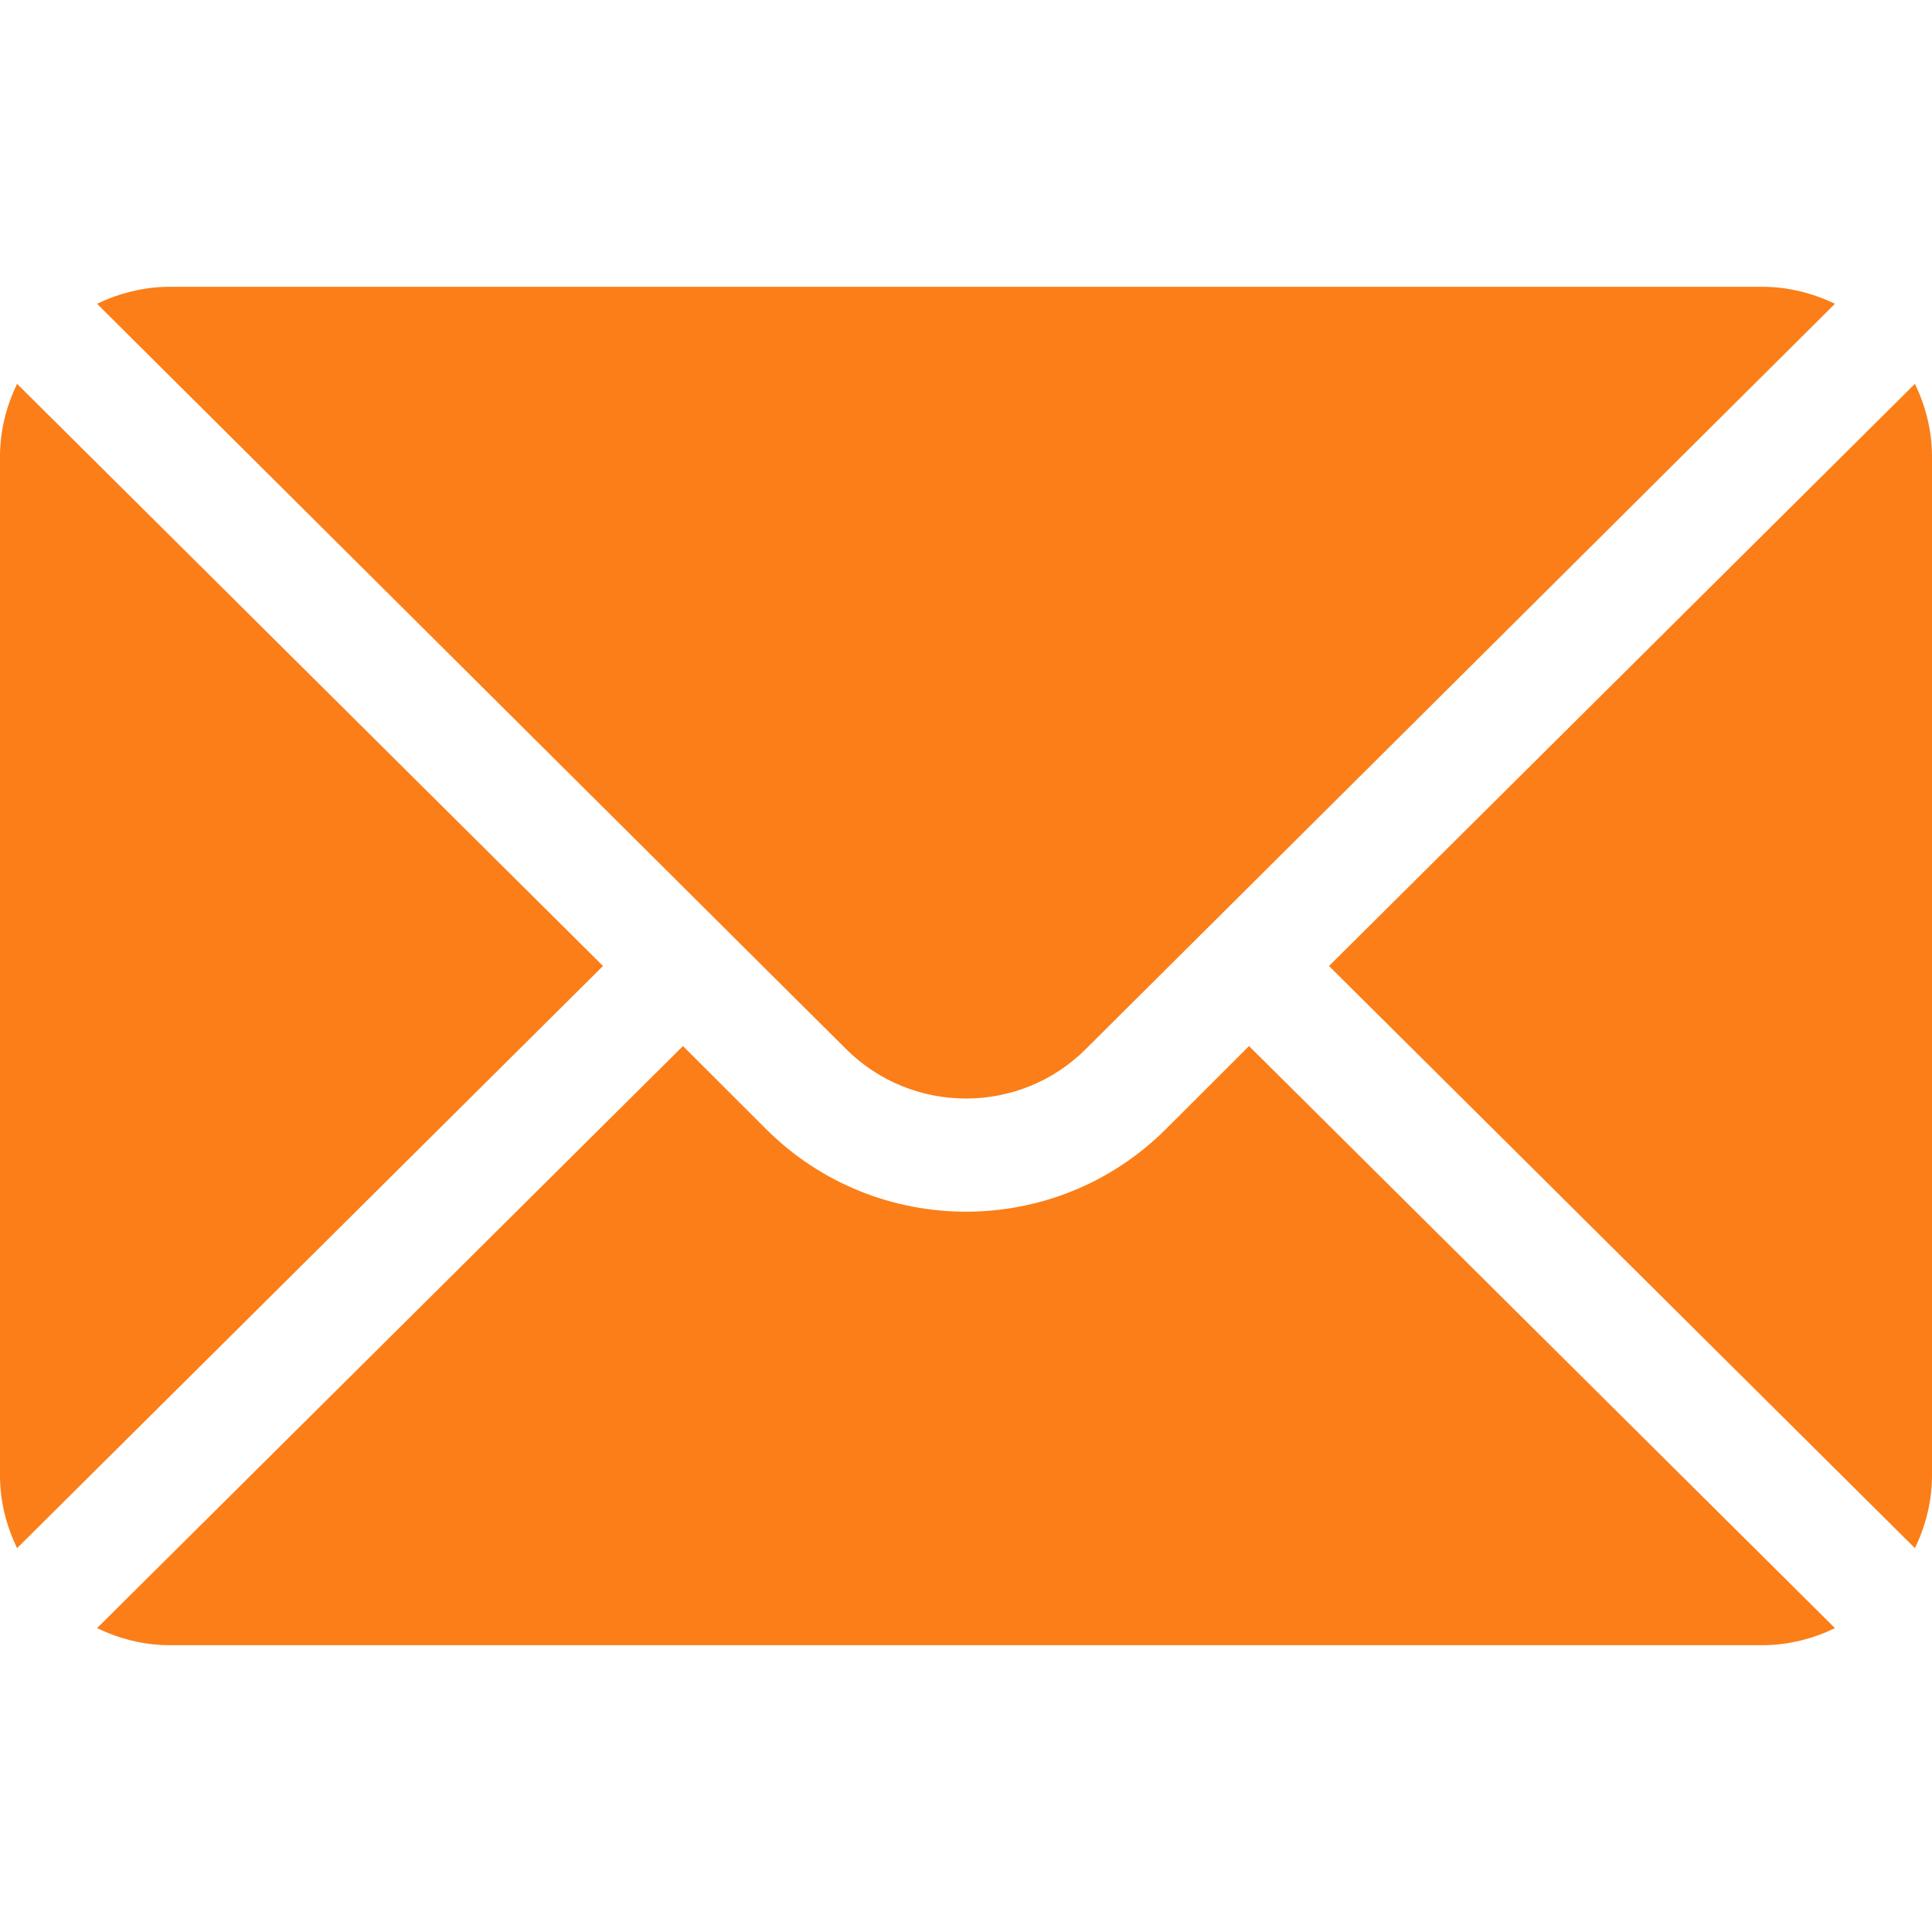 <svg width="18" height="18" viewBox="0 0 18 18" fill="none" xmlns="http://www.w3.org/2000/svg">
<path d="M17.841 3.576L12.382 9L17.841 14.424C17.94 14.218 18 13.99 18 13.746V4.254C18 4.01 17.94 3.782 17.841 3.576ZM16.418 2.672H1.582C1.339 2.672 1.111 2.732 0.904 2.83L7.881 9.772C8.498 10.389 9.502 10.389 10.118 9.772L17.096 2.83C16.89 2.732 16.662 2.672 16.418 2.672ZM0.159 3.576C0.06 3.782 0 4.01 0 4.254V13.746C0 13.99 0.06 14.218 0.159 14.424L5.618 9L0.159 3.576Z" fill="#FB7E18"/>
<path d="M11.637 9.746L10.864 10.518C9.836 11.546 8.164 11.546 7.136 10.518L6.363 9.746L0.904 15.169C1.111 15.268 1.339 15.328 1.582 15.328H16.418C16.662 15.328 16.89 15.268 17.096 15.169L11.637 9.746Z" fill="#FB7E18"/>
</svg>
